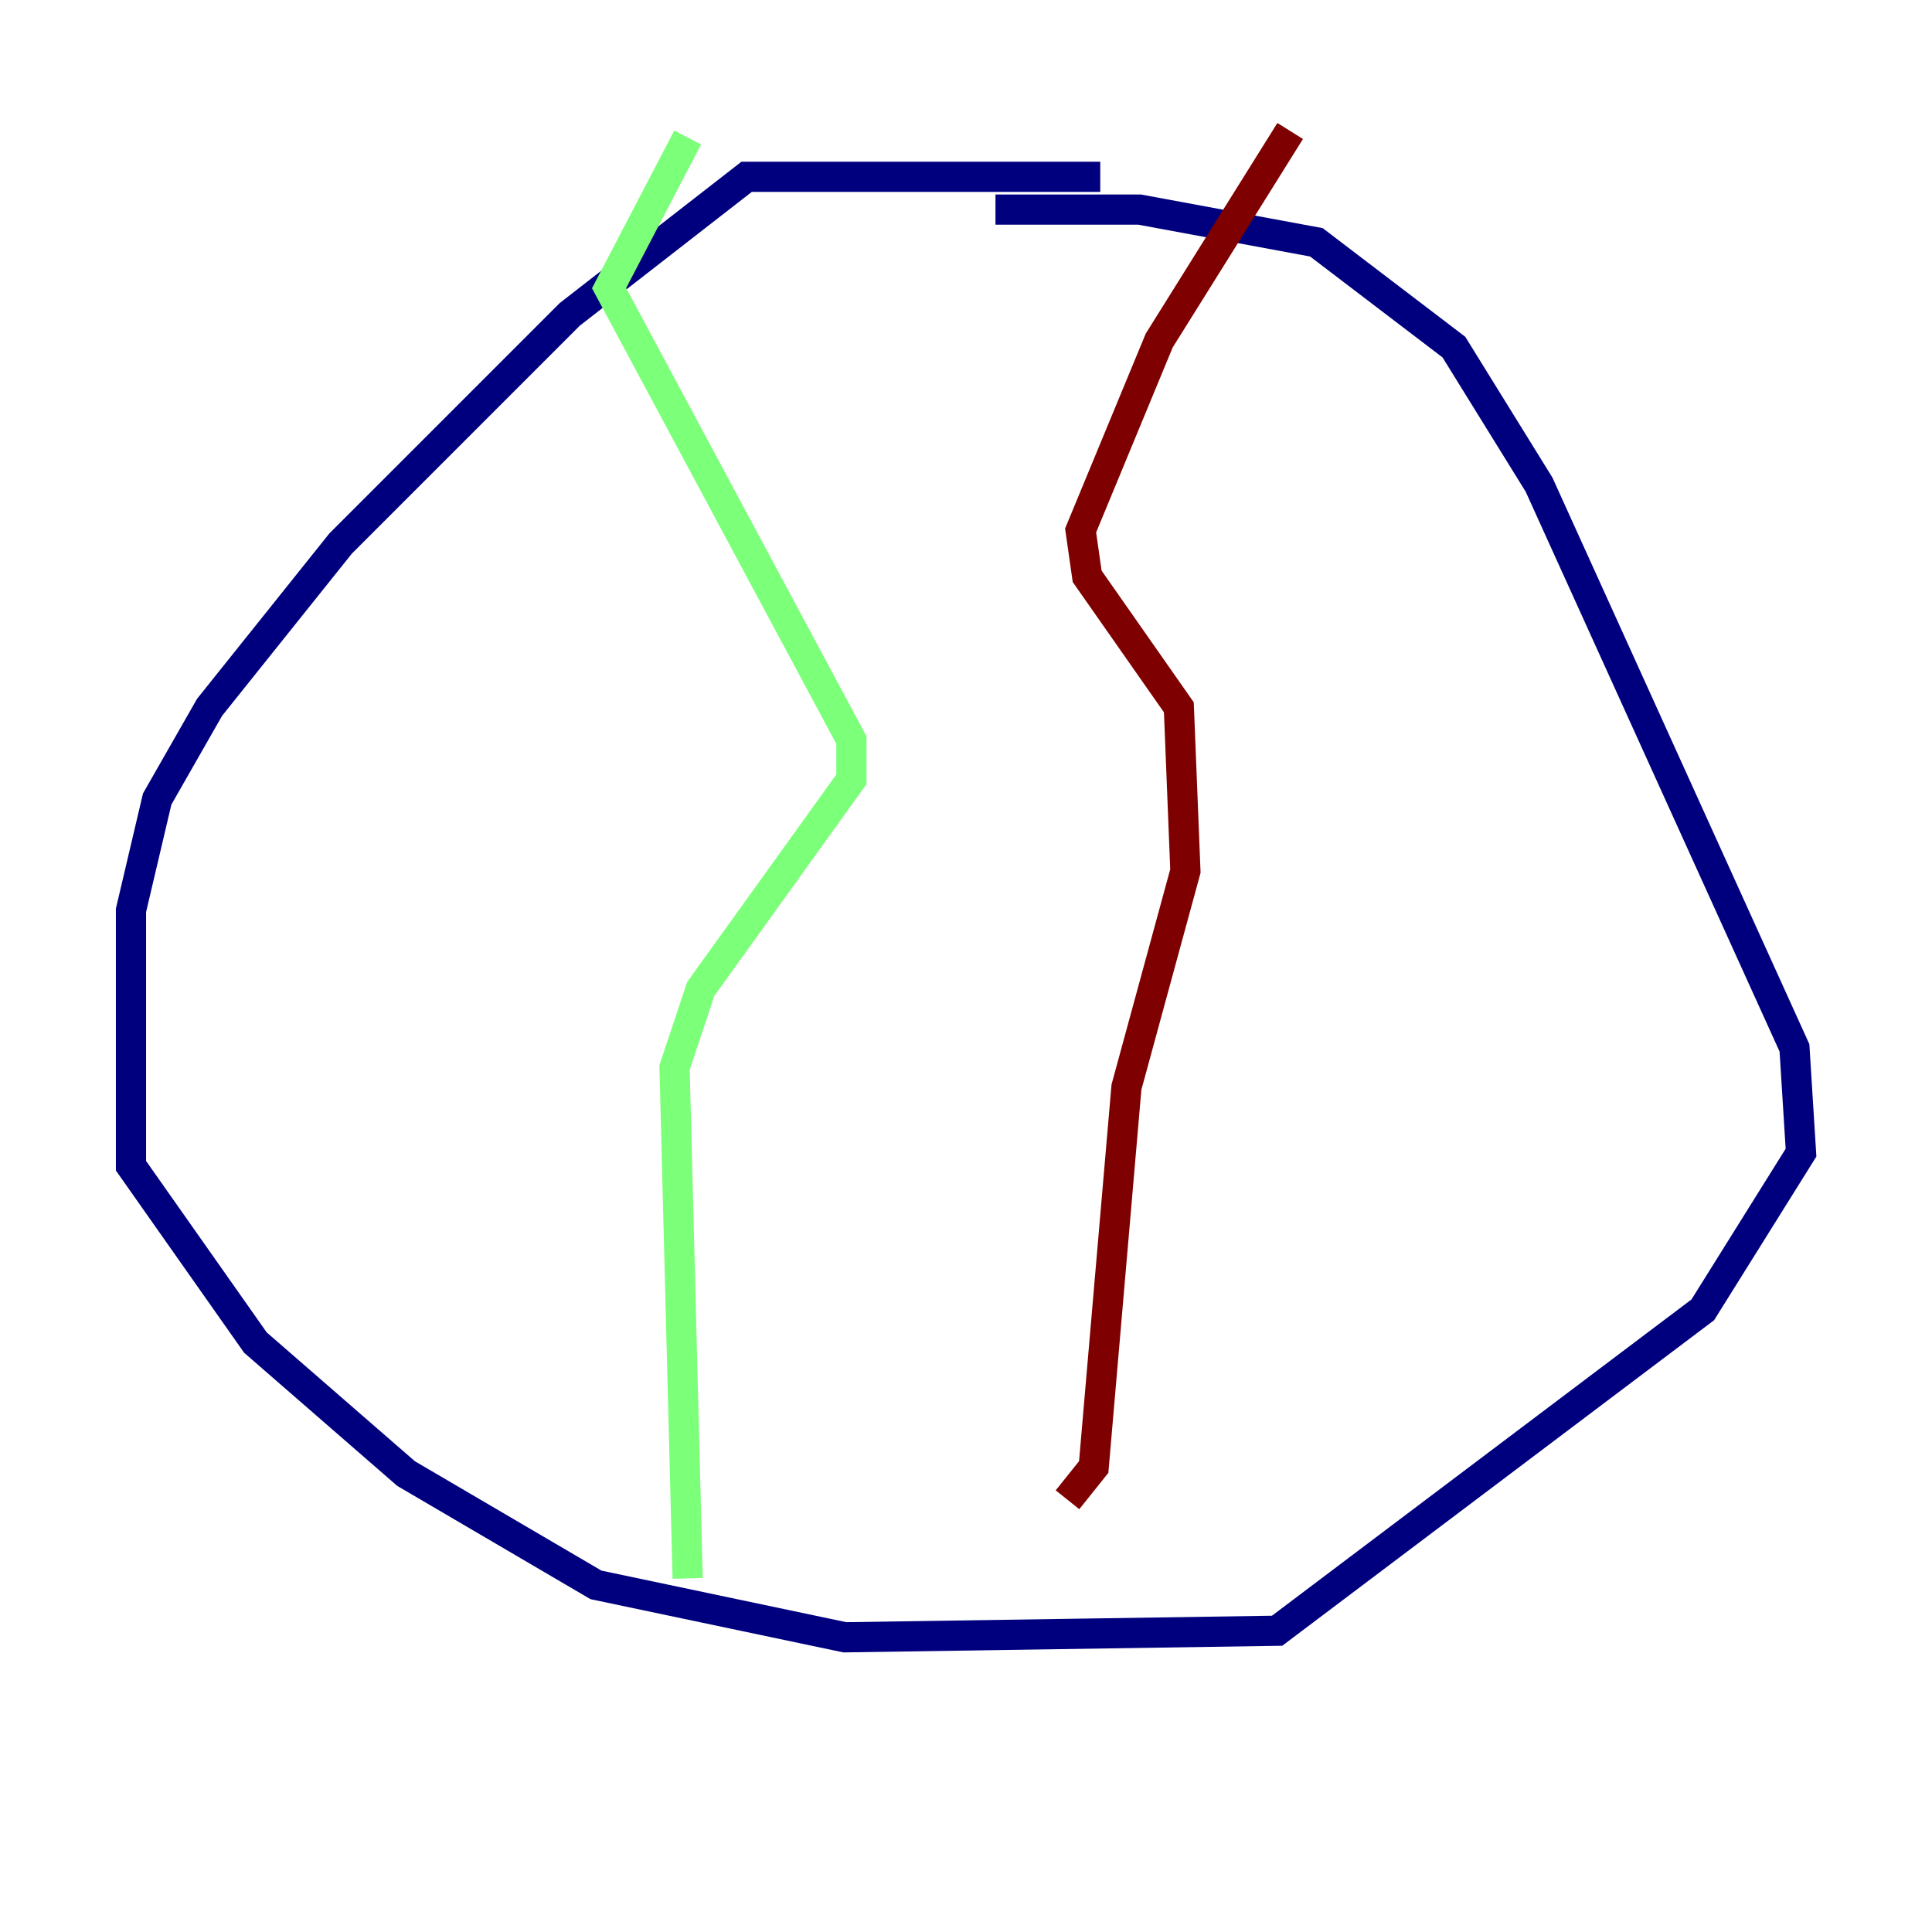 <?xml version="1.0" encoding="utf-8" ?>
<svg baseProfile="tiny" height="128" version="1.2" viewBox="0,0,128,128" width="128" xmlns="http://www.w3.org/2000/svg" xmlns:ev="http://www.w3.org/2001/xml-events" xmlns:xlink="http://www.w3.org/1999/xlink"><defs /><polyline fill="none" points="72.895,11.715 49.464,11.715 37.749,20.827 22.563,36.014 13.885,46.861 10.414,52.936 8.678,60.312 8.678,77.234 16.922,88.949 26.902,97.627 39.485,105.003 55.973,108.475 84.61,108.041 112.814,86.78 119.322,76.366 118.888,69.424 101.966,32.108 96.325,22.997 87.214,16.054 75.498,13.885 65.953,13.885" stroke="#00007f" stroke-width="2" /><polyline fill="none" points="45.559,9.112 40.352,19.091 56.407,49.031 56.407,51.634 46.427,65.519 44.691,70.725 45.559,104.57" stroke="#7cff79" stroke-width="2" /><polyline fill="none" points="85.478,8.678 76.8,22.563 71.593,35.146 72.027,38.183 78.102,46.861 78.536,57.709 74.63,72.027 72.461,97.193 70.725,99.363" stroke="#7f0000" stroke-width="2" /></svg>